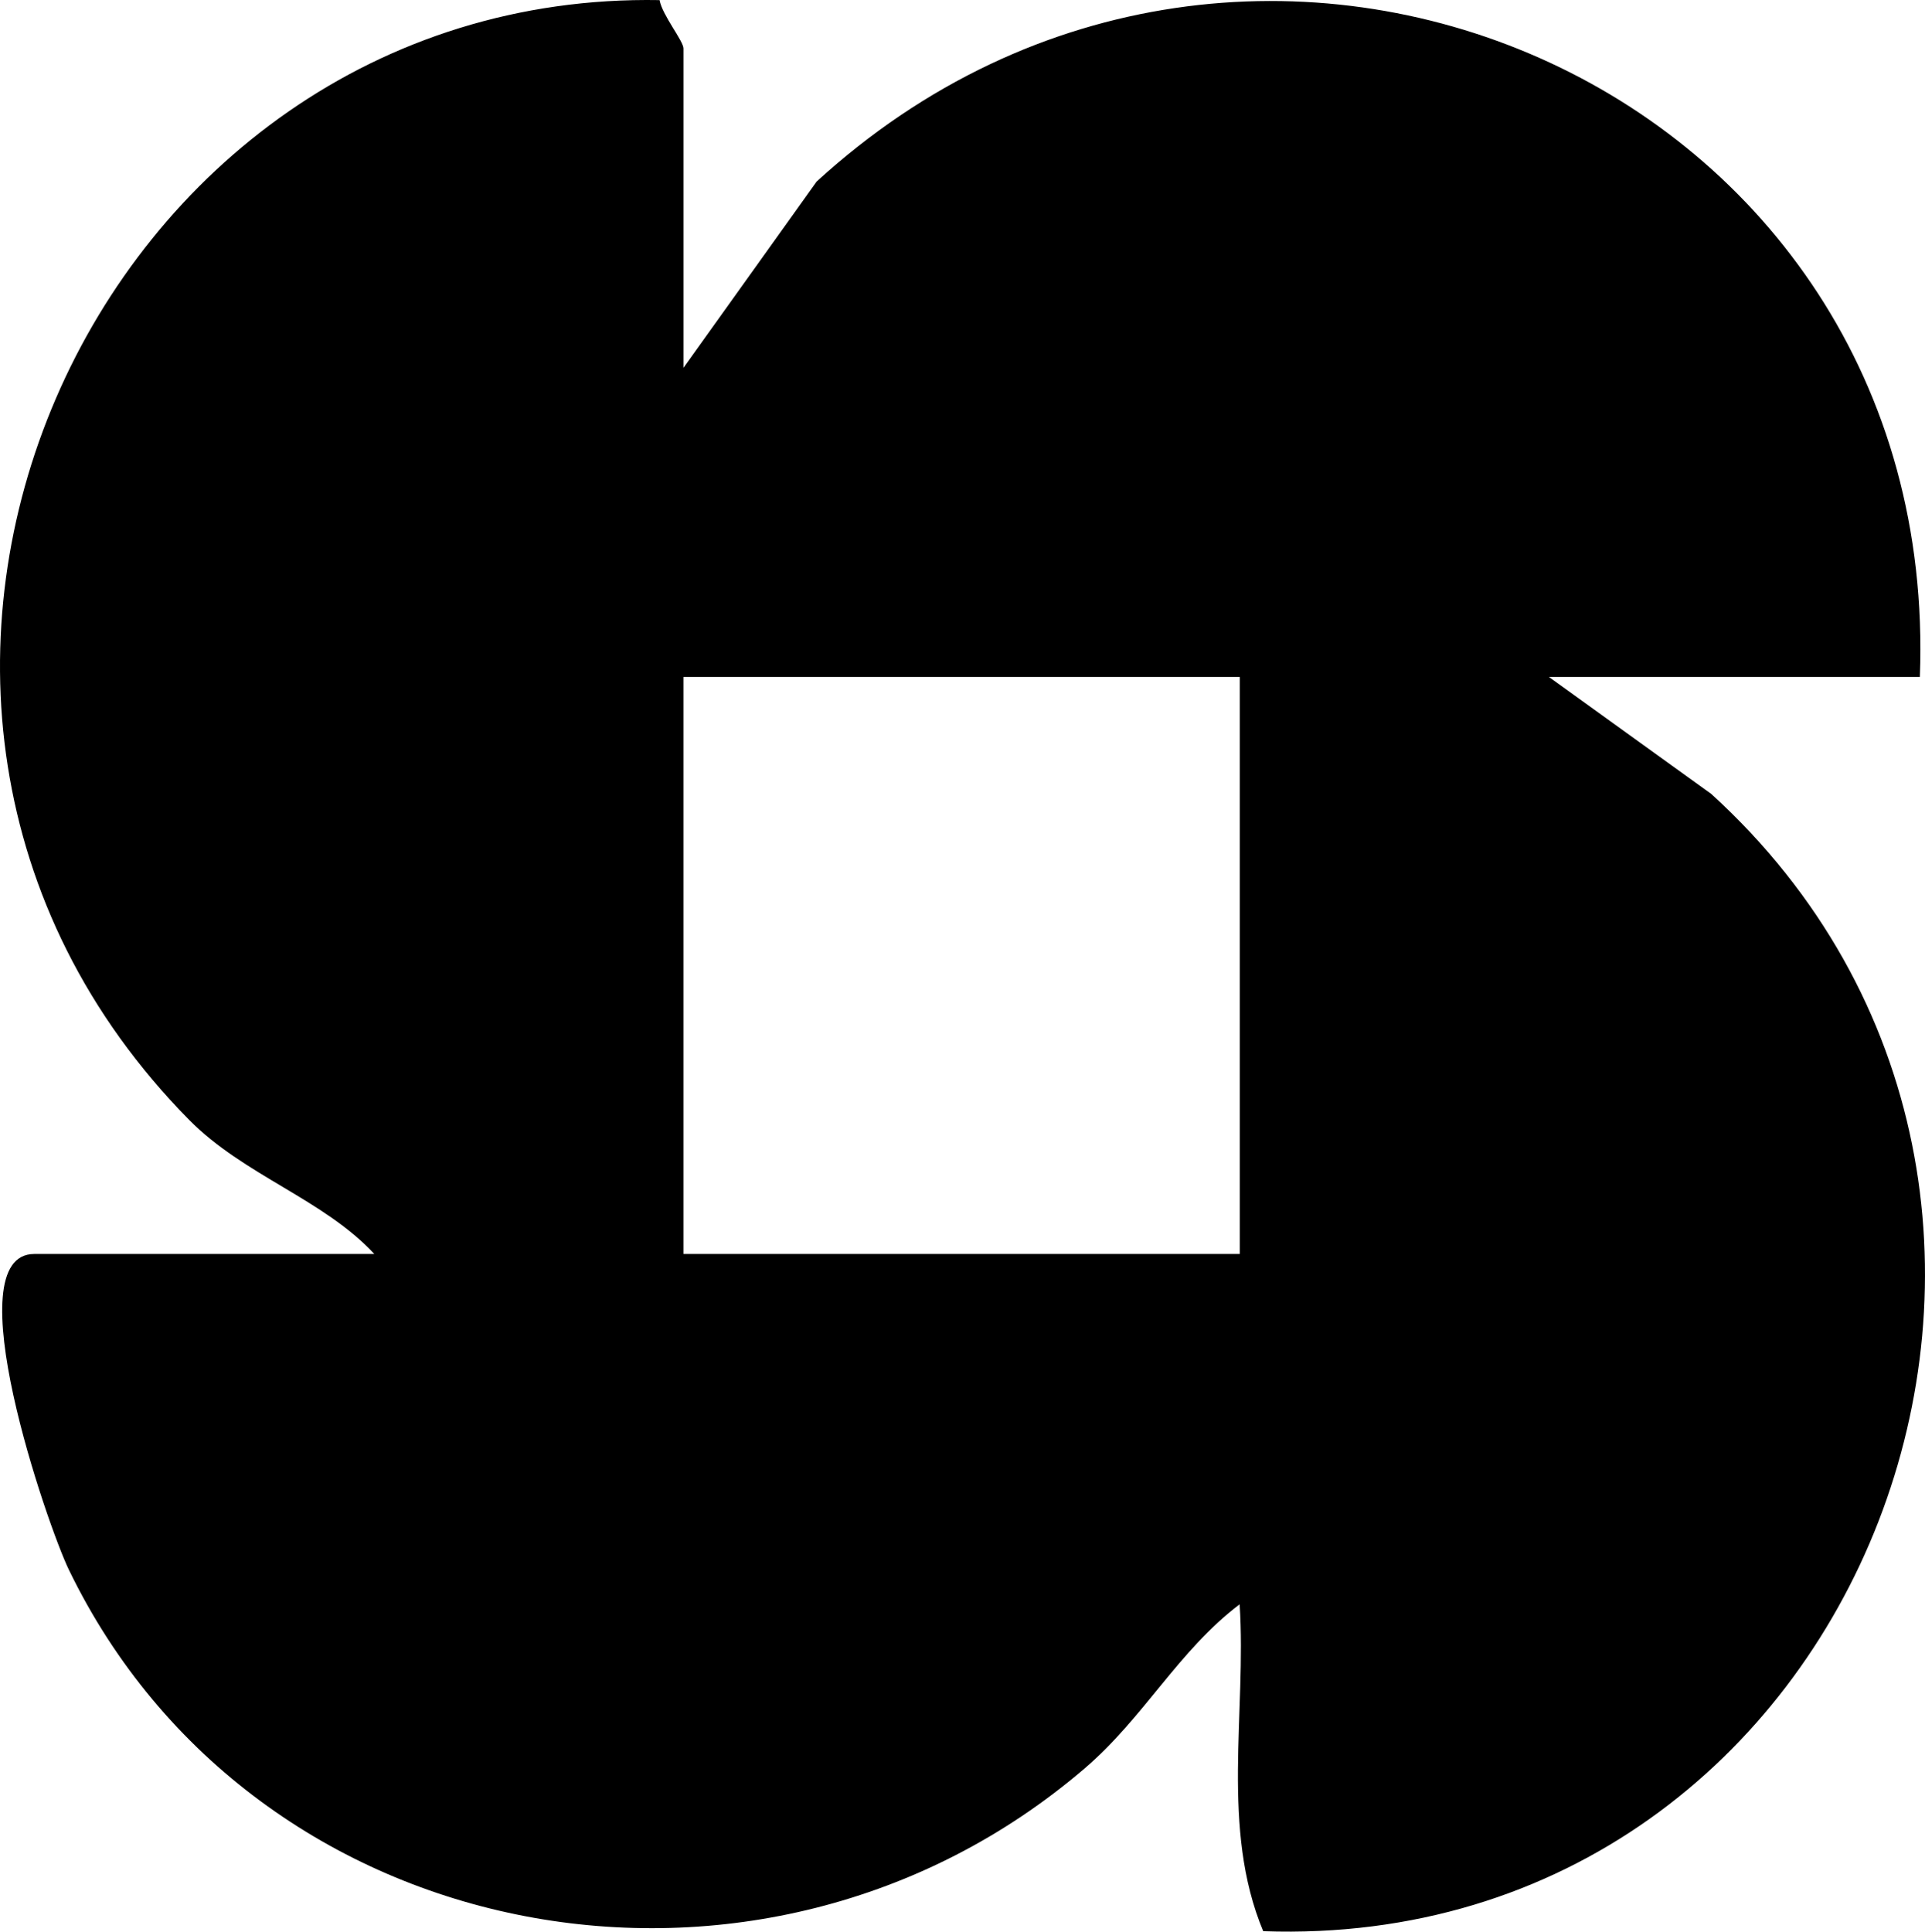 <?xml version="1.0" encoding="UTF-8"?>
<svg id="Layer_1" data-name="Layer 1" xmlns="http://www.w3.org/2000/svg" width="132.319" height="132.77" viewBox="0 0 132.319 132.77">
  <path d="M25.731,86.192c-3.501-3.769-8.952-5.39-12.733-9.222C-15.528,48.047,6.33-.678,45.335.007c.187,1.041,1.643,2.805,1.643,3.322v21.955l9.154-12.802c29.815-27.304,77.385-6.719,75.834,34.049h-25.496l11.155,8.039c30.311,27.604,10.633,79.63-30.794,78.17-2.952-7.069-1.139-15.011-1.622-22.468-4.228,3.209-6.559,7.769-10.658,11.283-22.185,19.016-57.097,12.613-69.817-13.658-1.471-3.039-7.912-21.705-2.374-21.705h23.372ZM85.222,46.531h-38.245v39.661h38.245v-39.661Z"/>
</svg>